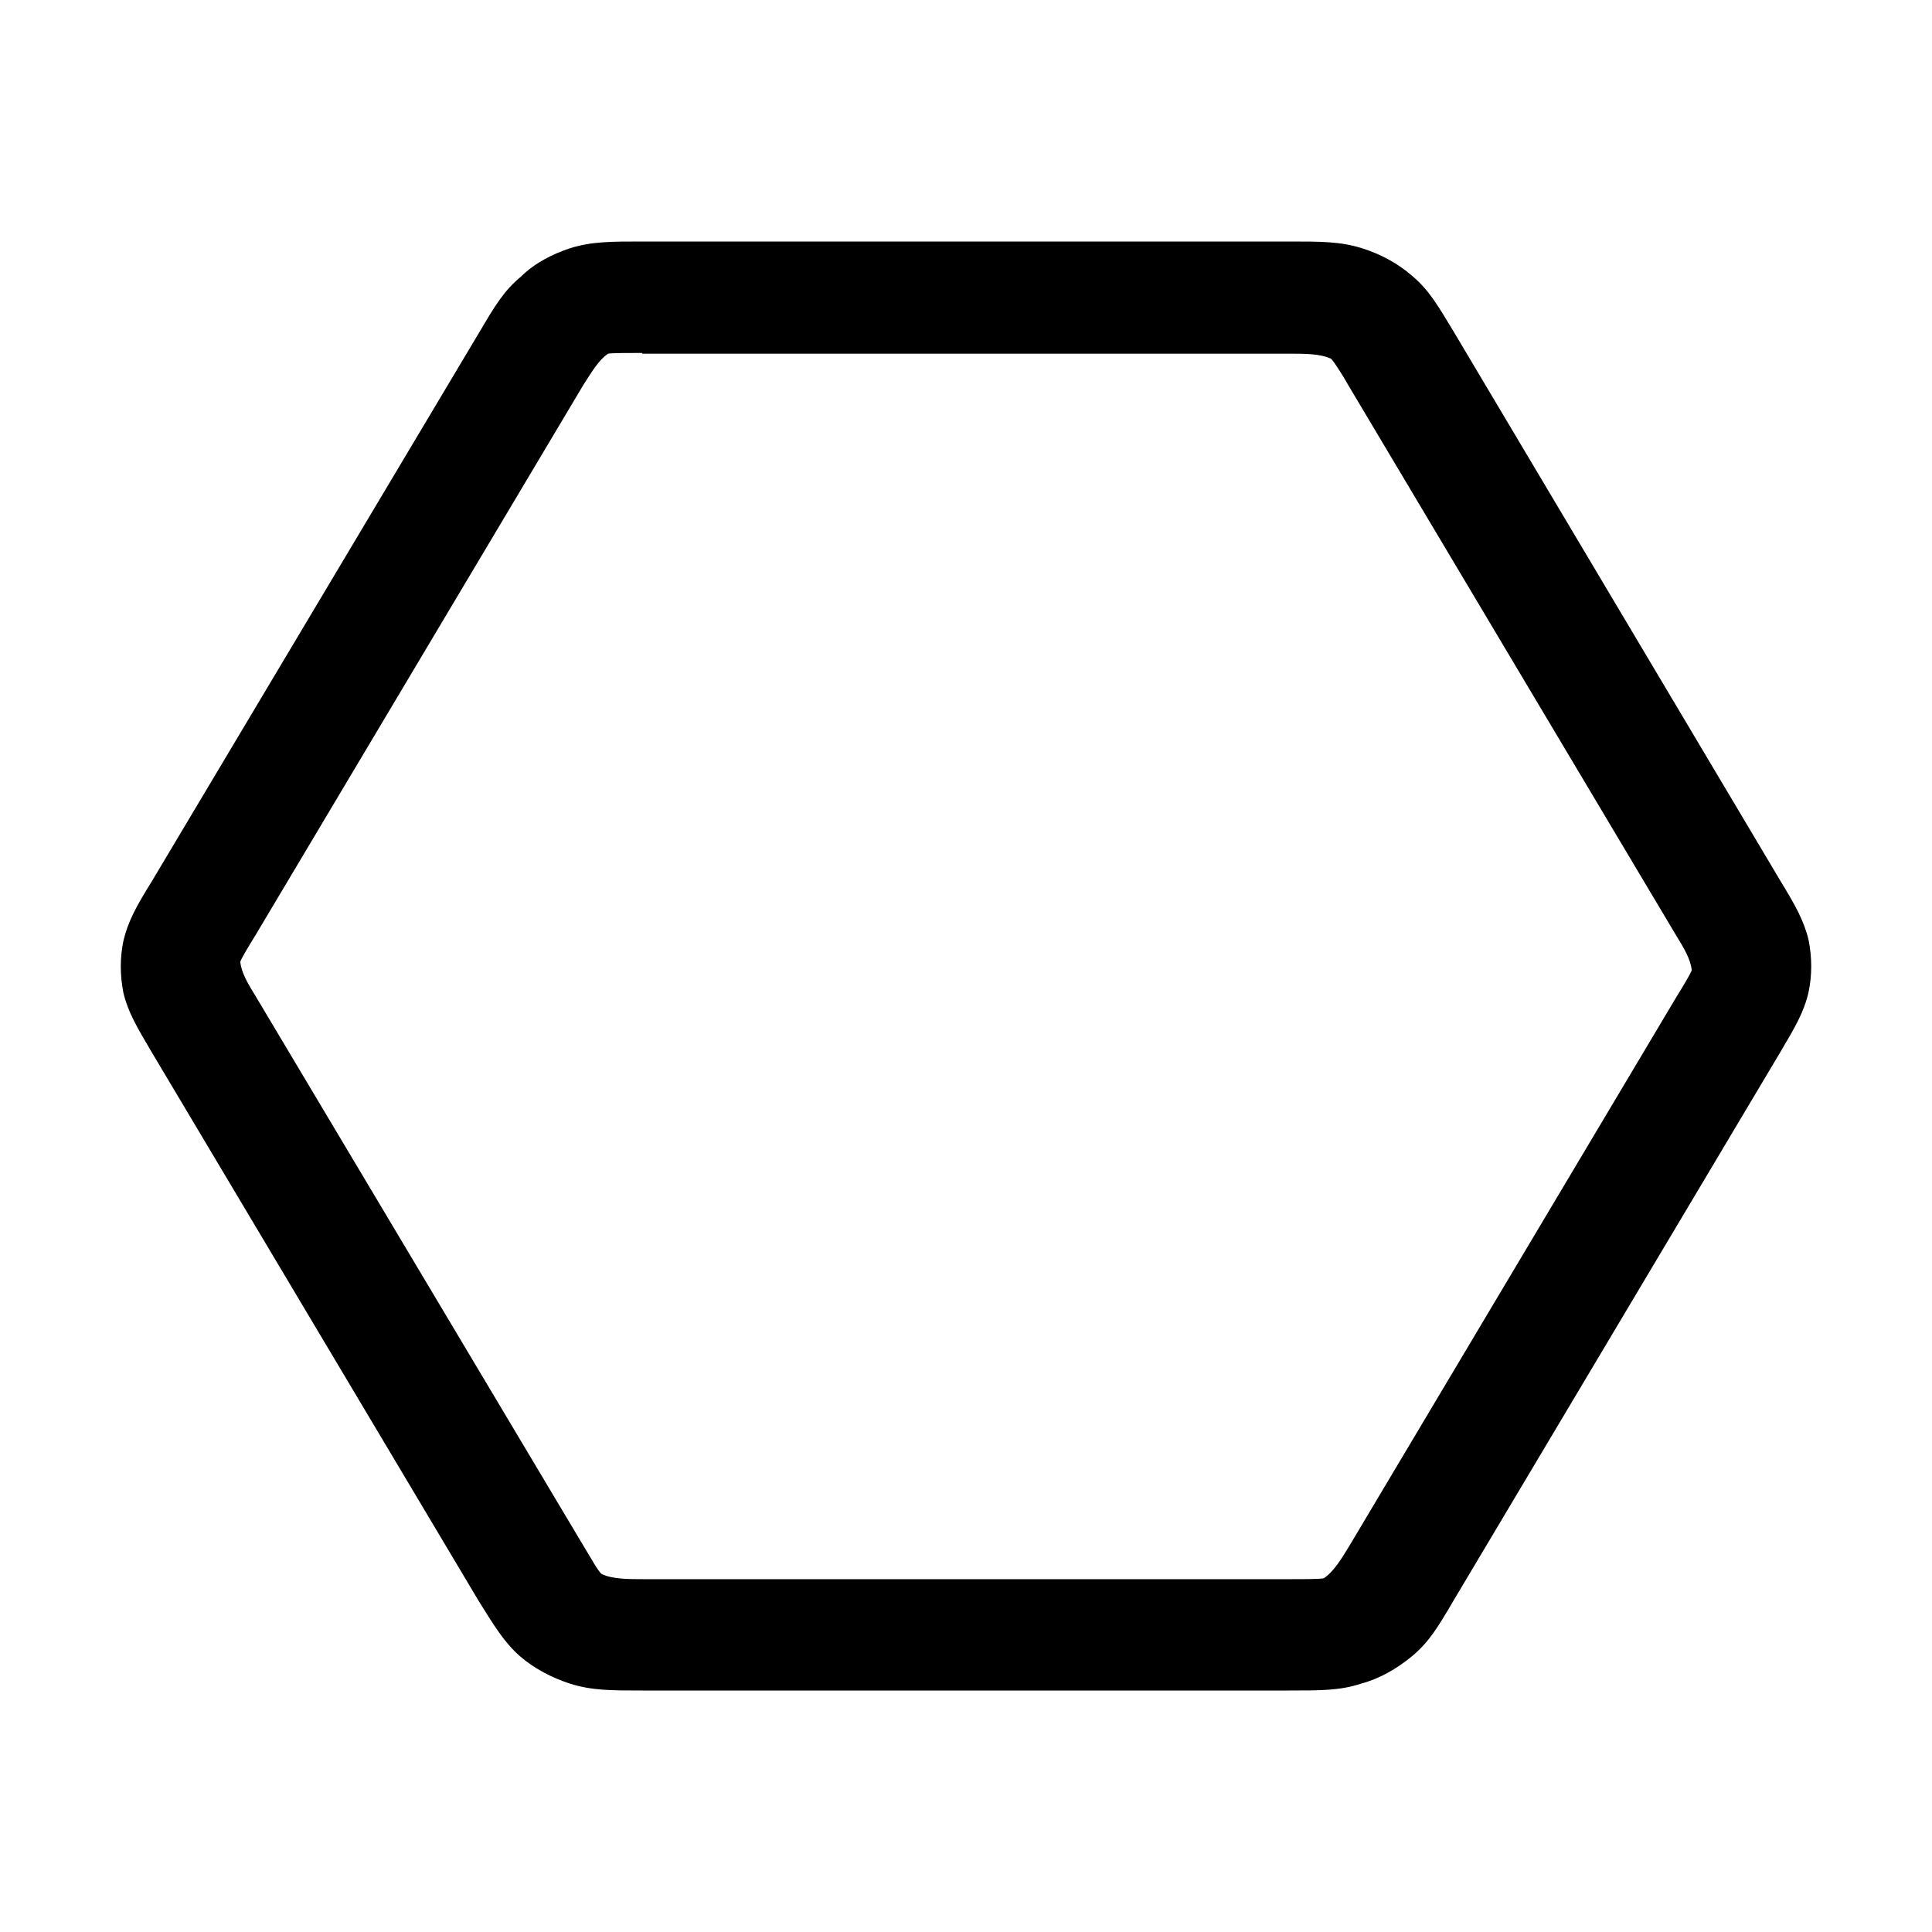 <svg width="16" height="16" viewBox="0 0 16 16" xmlns="http://www.w3.org/2000/svg">
<path d="M10.681 14H5.319C5.059 14 4.902 14 4.723 13.944C4.574 13.896 4.426 13.82 4.306 13.716C4.172 13.598 4.09 13.459 3.964 13.258L1.253 8.708C1.134 8.506 1.06 8.382 1.022 8.222C0.993 8.076 0.993 7.931 1.022 7.792C1.06 7.632 1.127 7.508 1.253 7.306L3.971 2.749C4.098 2.534 4.172 2.409 4.314 2.291C4.426 2.18 4.574 2.104 4.723 2.055C4.902 2 5.059 2 5.319 2H10.681C10.941 2 11.098 2 11.277 2.055C11.433 2.104 11.575 2.18 11.694 2.284C11.835 2.402 11.91 2.534 12.036 2.742L14.747 7.299C14.866 7.494 14.94 7.625 14.978 7.785C15.007 7.931 15.007 8.076 14.978 8.215C14.94 8.382 14.866 8.506 14.747 8.708L12.036 13.258C11.91 13.473 11.835 13.598 11.694 13.716C11.567 13.82 11.425 13.903 11.269 13.944C11.098 14 10.941 14 10.681 14ZM5.319 2.923C5.193 2.923 5.066 2.923 5.036 2.929C4.954 2.985 4.895 3.089 4.828 3.193L2.117 7.743C2.057 7.84 1.998 7.938 1.99 7.965C1.998 8.055 2.057 8.153 2.117 8.25L4.835 12.807C4.895 12.904 4.954 13.015 4.984 13.036C5.073 13.078 5.207 13.078 5.327 13.078H10.681C10.807 13.078 10.934 13.078 10.964 13.07C11.046 13.015 11.113 12.904 11.172 12.807L13.883 8.257C13.943 8.16 14.002 8.062 14.01 8.035C14.002 7.945 13.943 7.847 13.883 7.75L11.172 3.2C11.113 3.096 11.046 2.992 11.023 2.971C10.934 2.929 10.807 2.929 10.681 2.929H5.319V2.923Z"/>
</svg>
